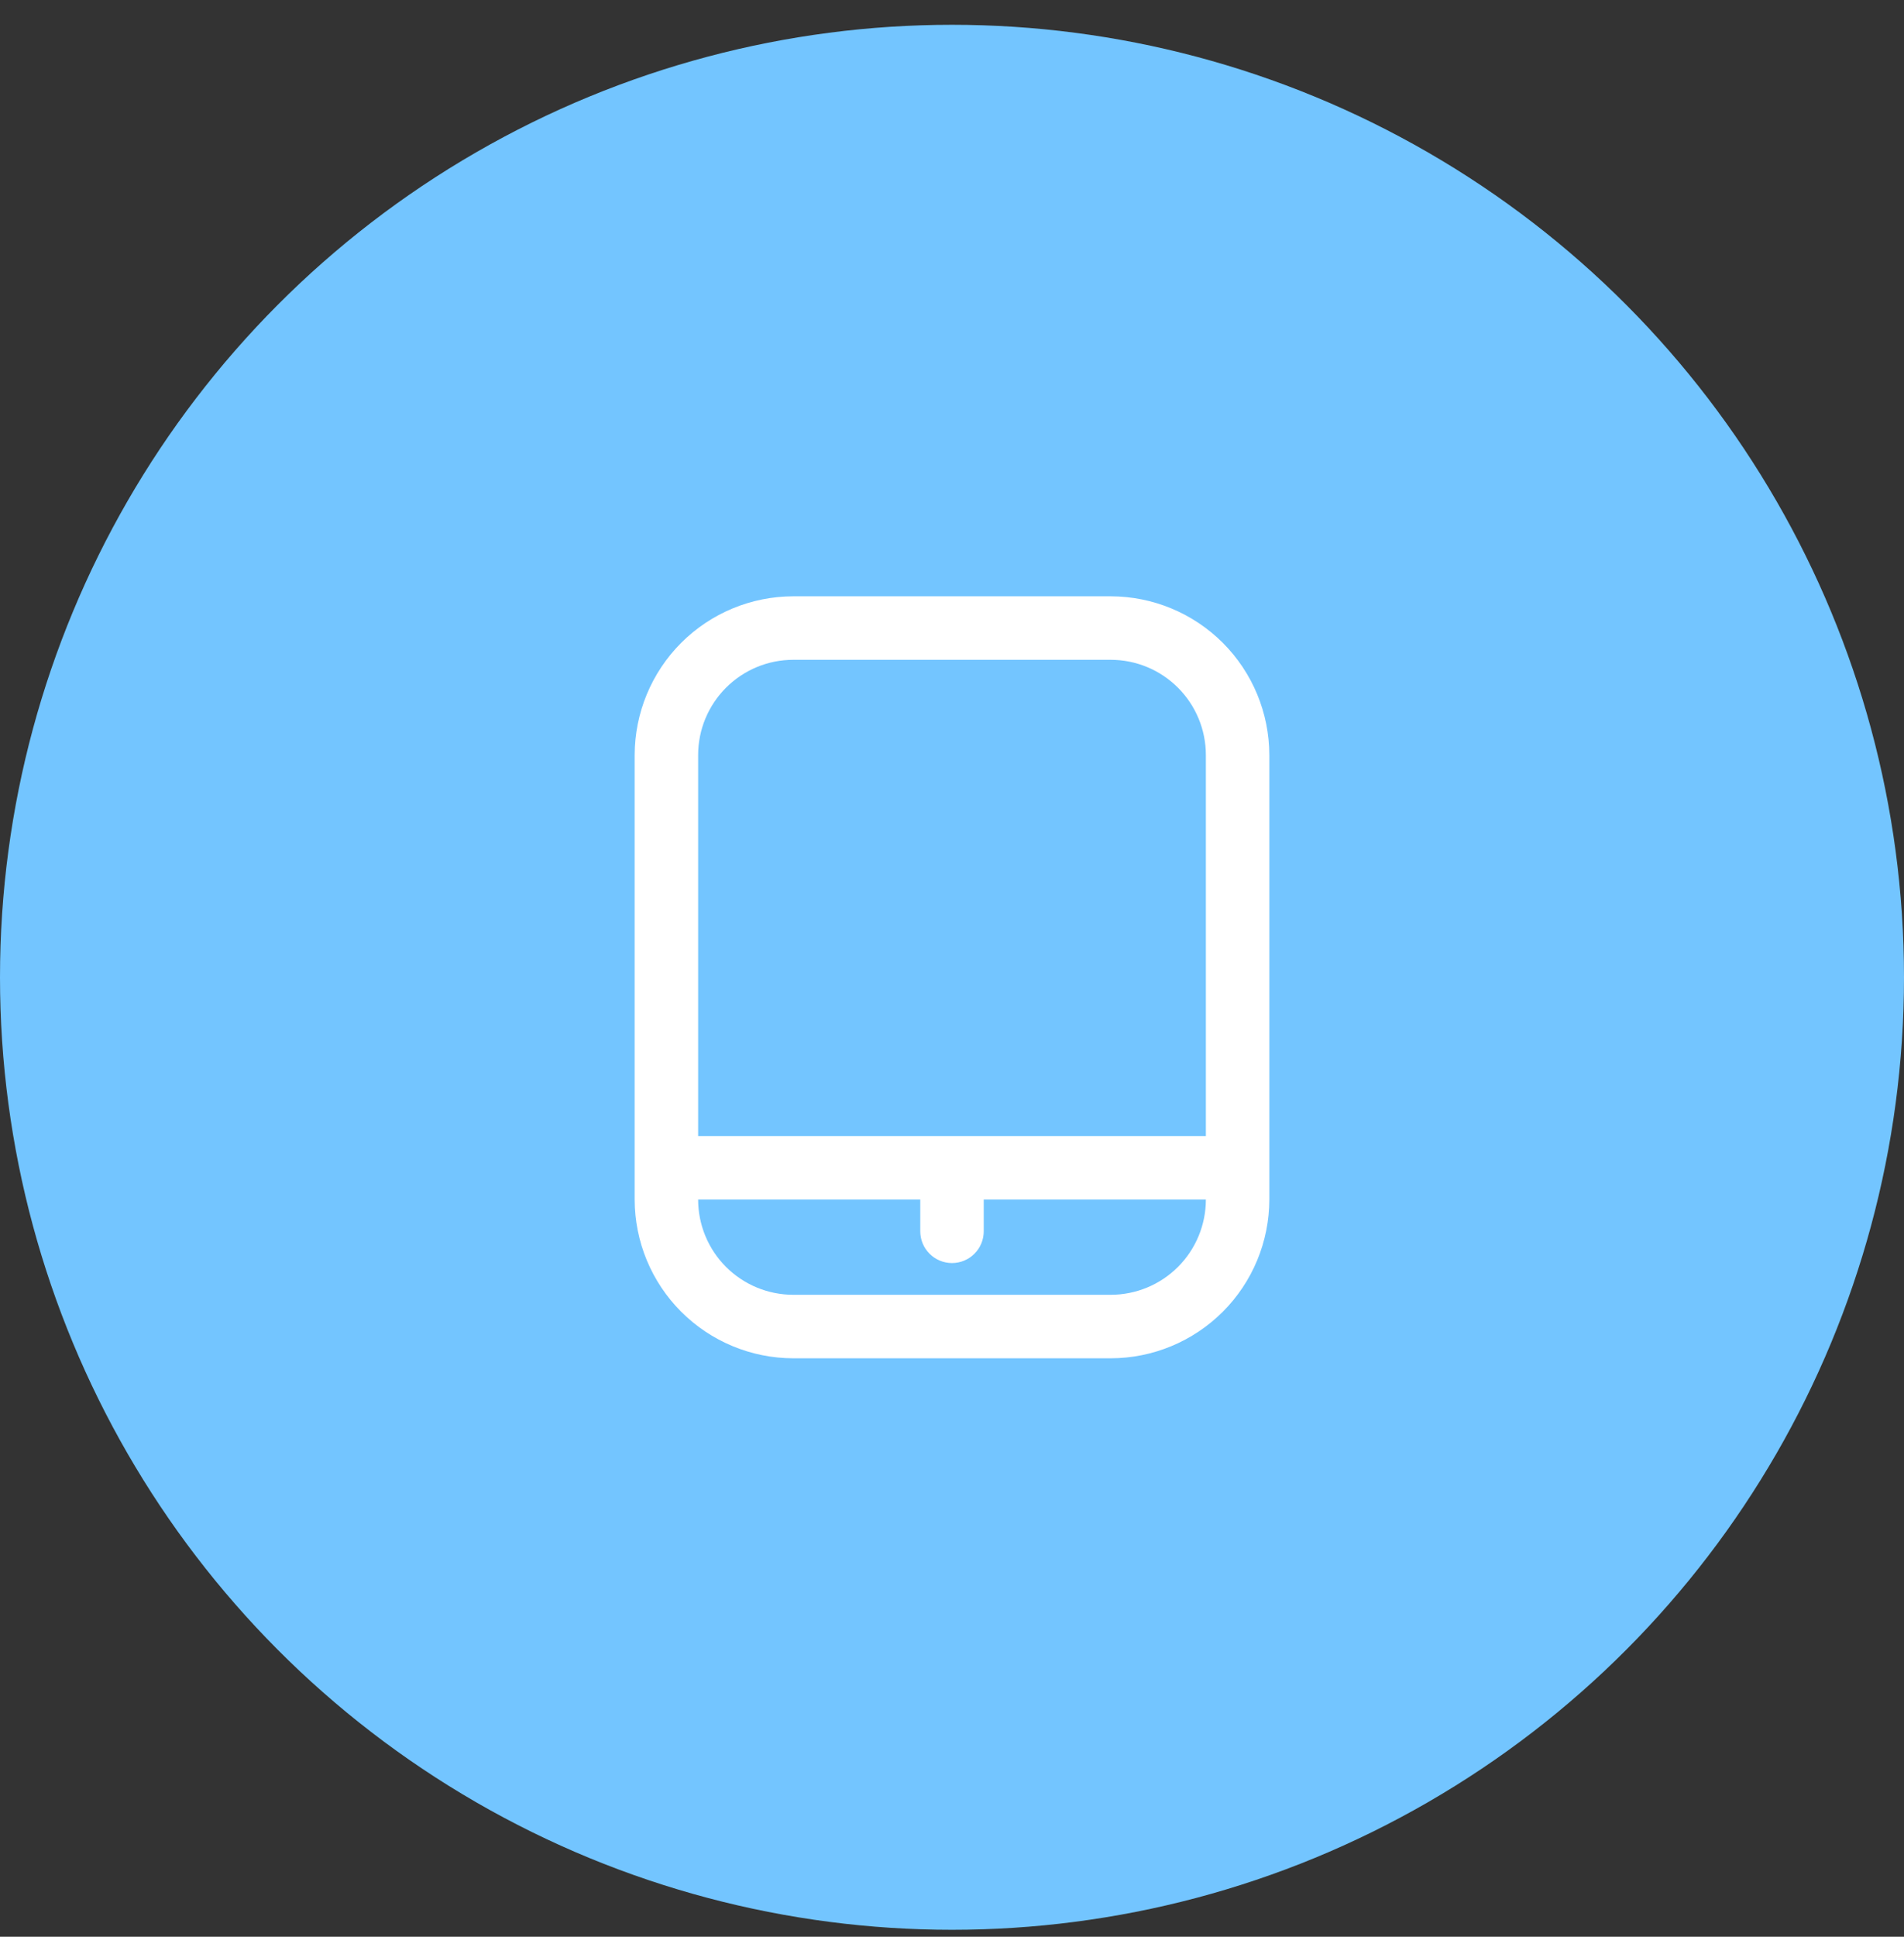 <svg width="60" height="61" viewBox="0 0 60 61" fill="none" xmlns="http://www.w3.org/2000/svg">
<rect x="0" y="0" width="60" height="61" fill="#333333" stroke="none"/>
<circle cx="30" cy="30.781" r="30" fill="#73C5FF"/>
<g clip-path="url(#clip0)">
<path d="M35 18.781H25C23.674 18.783 22.404 19.31 21.466 20.247C20.529 21.185 20.002 22.456 20 23.781V37.781C20.002 39.107 20.529 40.378 21.466 41.315C22.404 42.252 23.674 42.78 25 42.781H35C36.326 42.78 37.596 42.252 38.534 41.315C39.471 40.378 39.998 39.107 40 37.781V23.781C39.998 22.456 39.471 21.185 38.534 20.247C37.596 19.31 36.326 18.783 35 18.781V18.781ZM25 20.781H35C35.796 20.781 36.559 21.097 37.121 21.66C37.684 22.223 38 22.986 38 23.781V35.781H22V23.781C22 22.986 22.316 22.223 22.879 21.66C23.441 21.097 24.204 20.781 25 20.781V20.781ZM35 40.781H25C24.204 40.781 23.441 40.465 22.879 39.903C22.316 39.34 22 38.577 22 37.781H29V38.781C29 39.047 29.105 39.301 29.293 39.488C29.48 39.676 29.735 39.781 30 39.781C30.265 39.781 30.52 39.676 30.707 39.488C30.895 39.301 31 39.047 31 38.781V37.781H38C38 38.577 37.684 39.34 37.121 39.903C36.559 40.465 35.796 40.781 35 40.781Z" fill="white"/>
</g>
<defs>
<clipPath id="clip0">
<rect width="24" height="24" fill="white" transform="translate(18 18.781)"/>
</clipPath>
</defs>
</svg>
